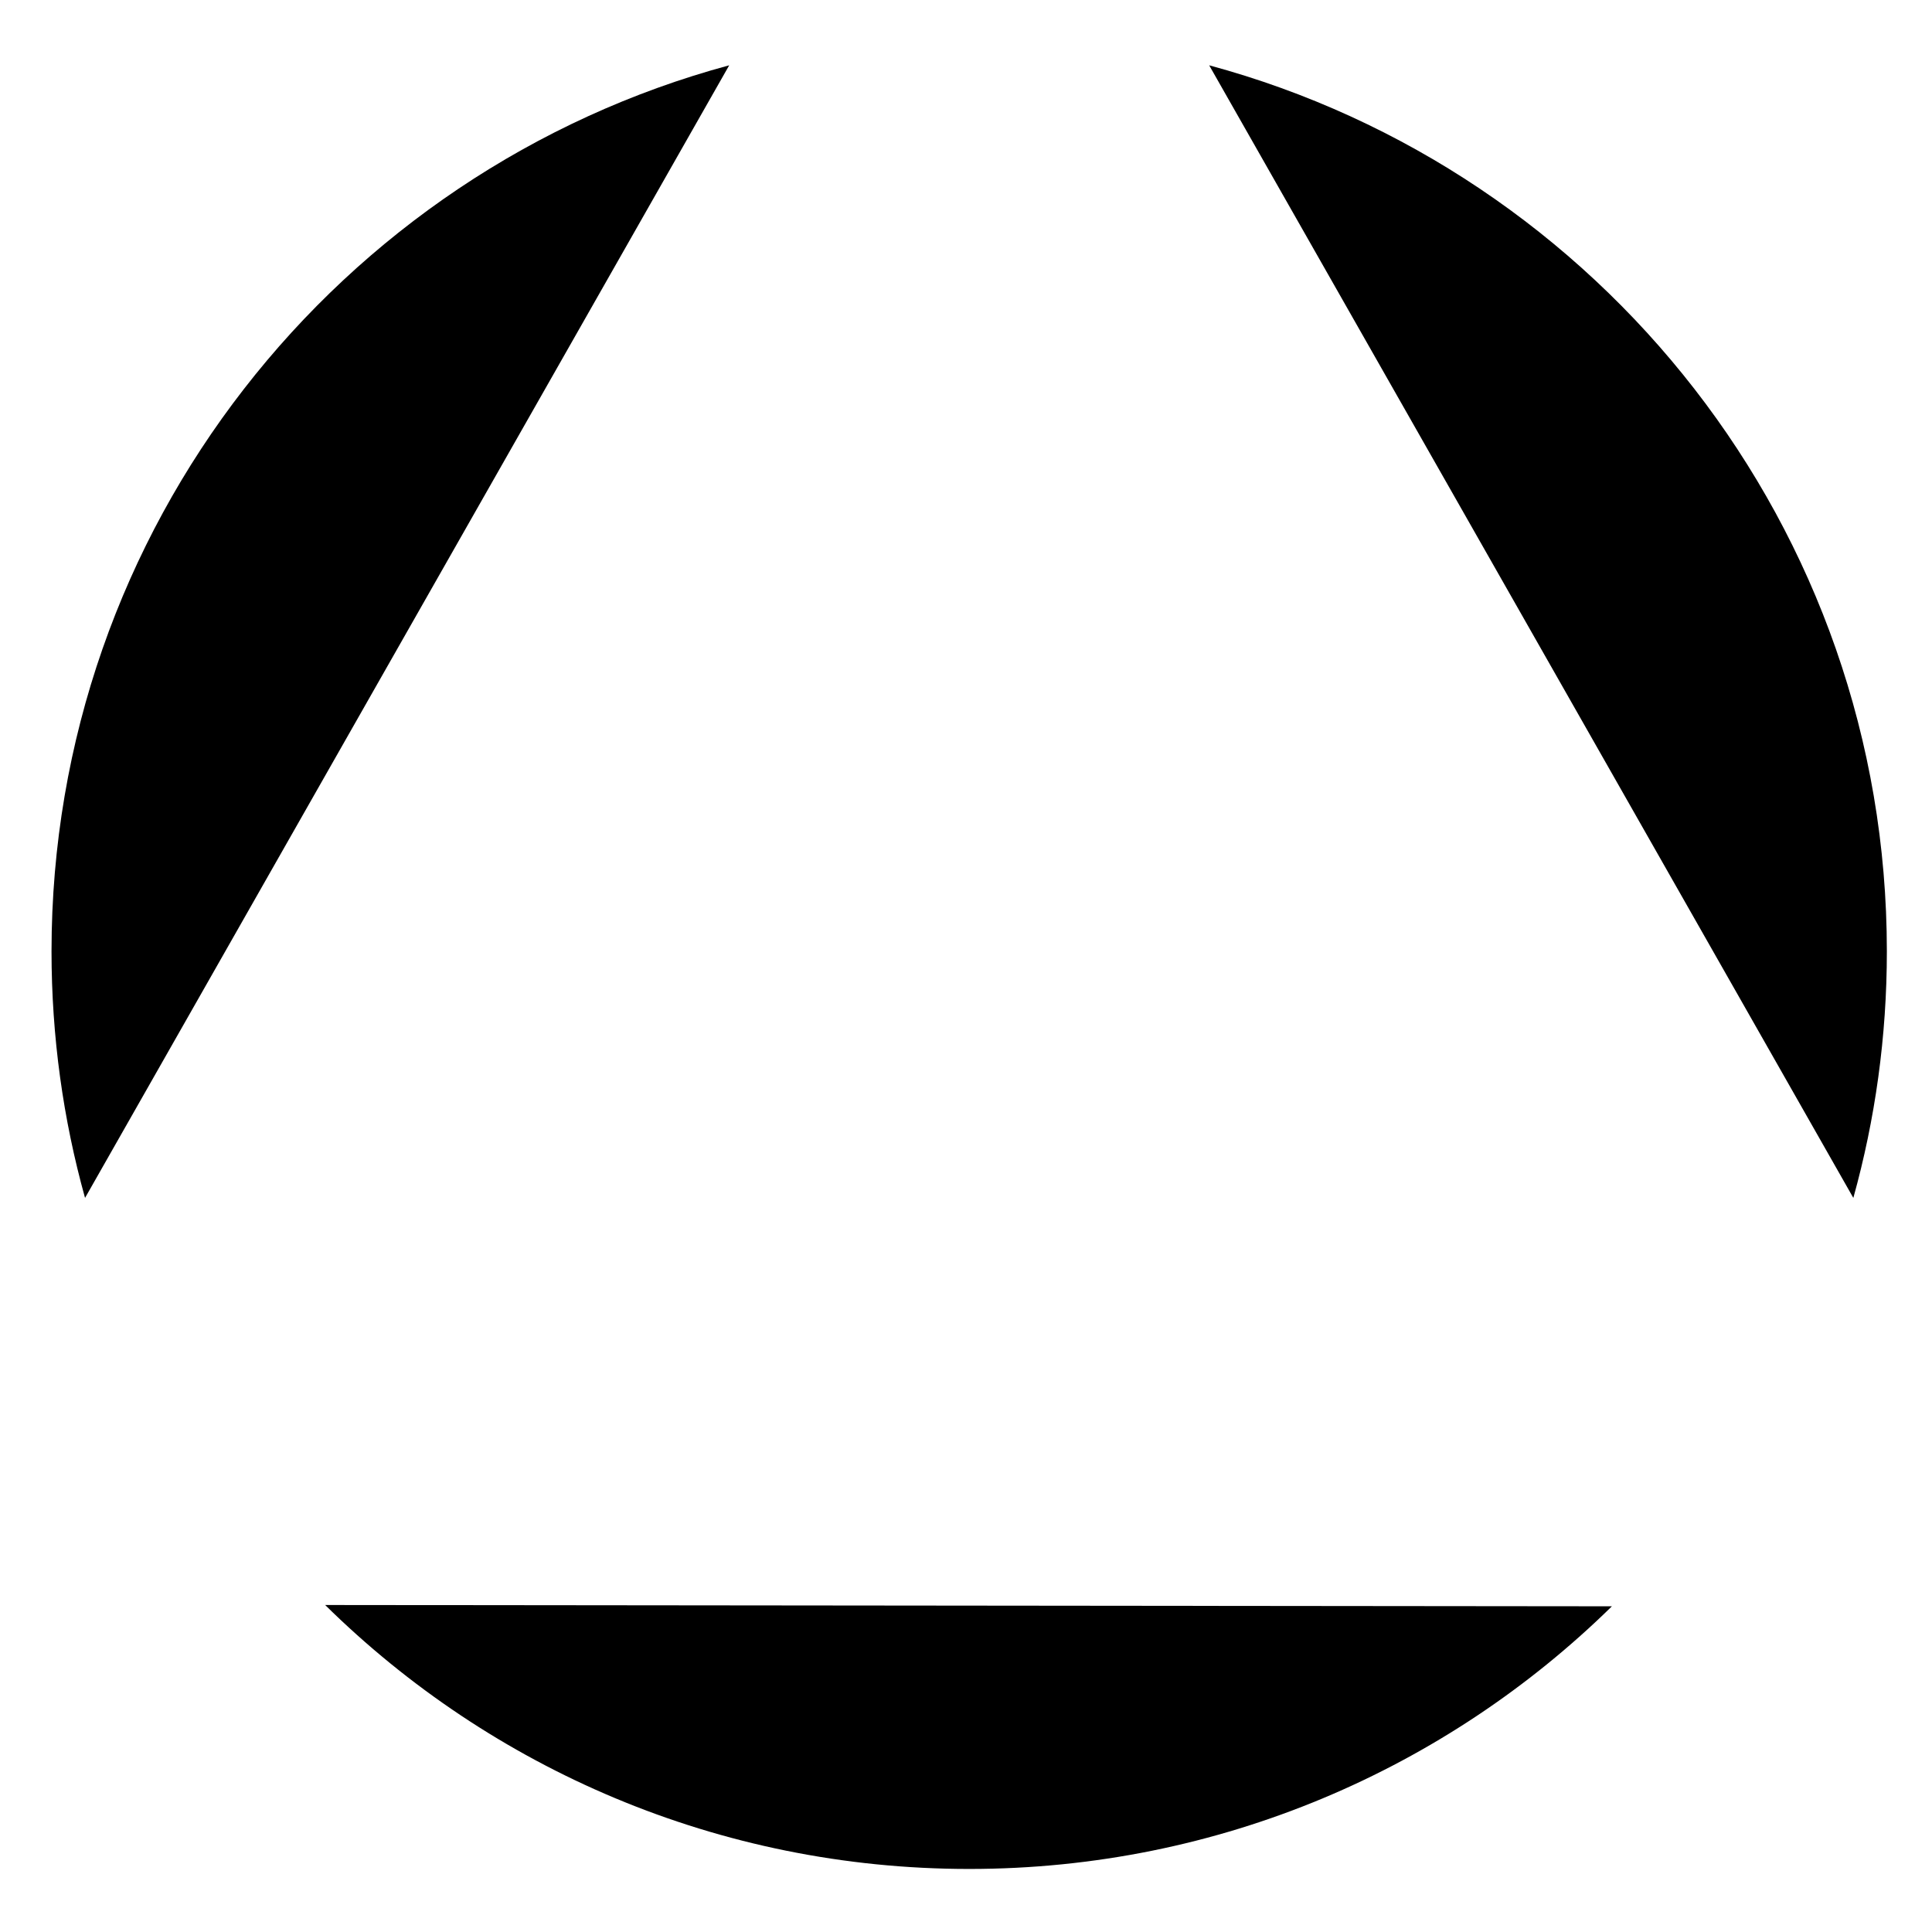 <?xml version="1.0" encoding="utf-8"?>
<svg id="sprite_border_icon" xmlns='http://www.w3.org/2000/svg' viewBox='0 0 600 600' style="enable-background:new 0 0 600 600;">
    <path d="M26.41,372.02C19.62,347.65,16,321.96,16,295.43c0-131.61,89.21-242.38,210.46-275.15"/>
    <path d="M500.59,498.85c-51.41,50.45-121.87,81.57-199.6,81.57c-77.93,0-148.56-31.28-200.01-81.97"/>
    <path d="M375.52,20.28c121.25,32.77,210.46,143.54,210.46,275.15c0,26.53-3.63,52.22-10.41,76.59"/>
</svg>